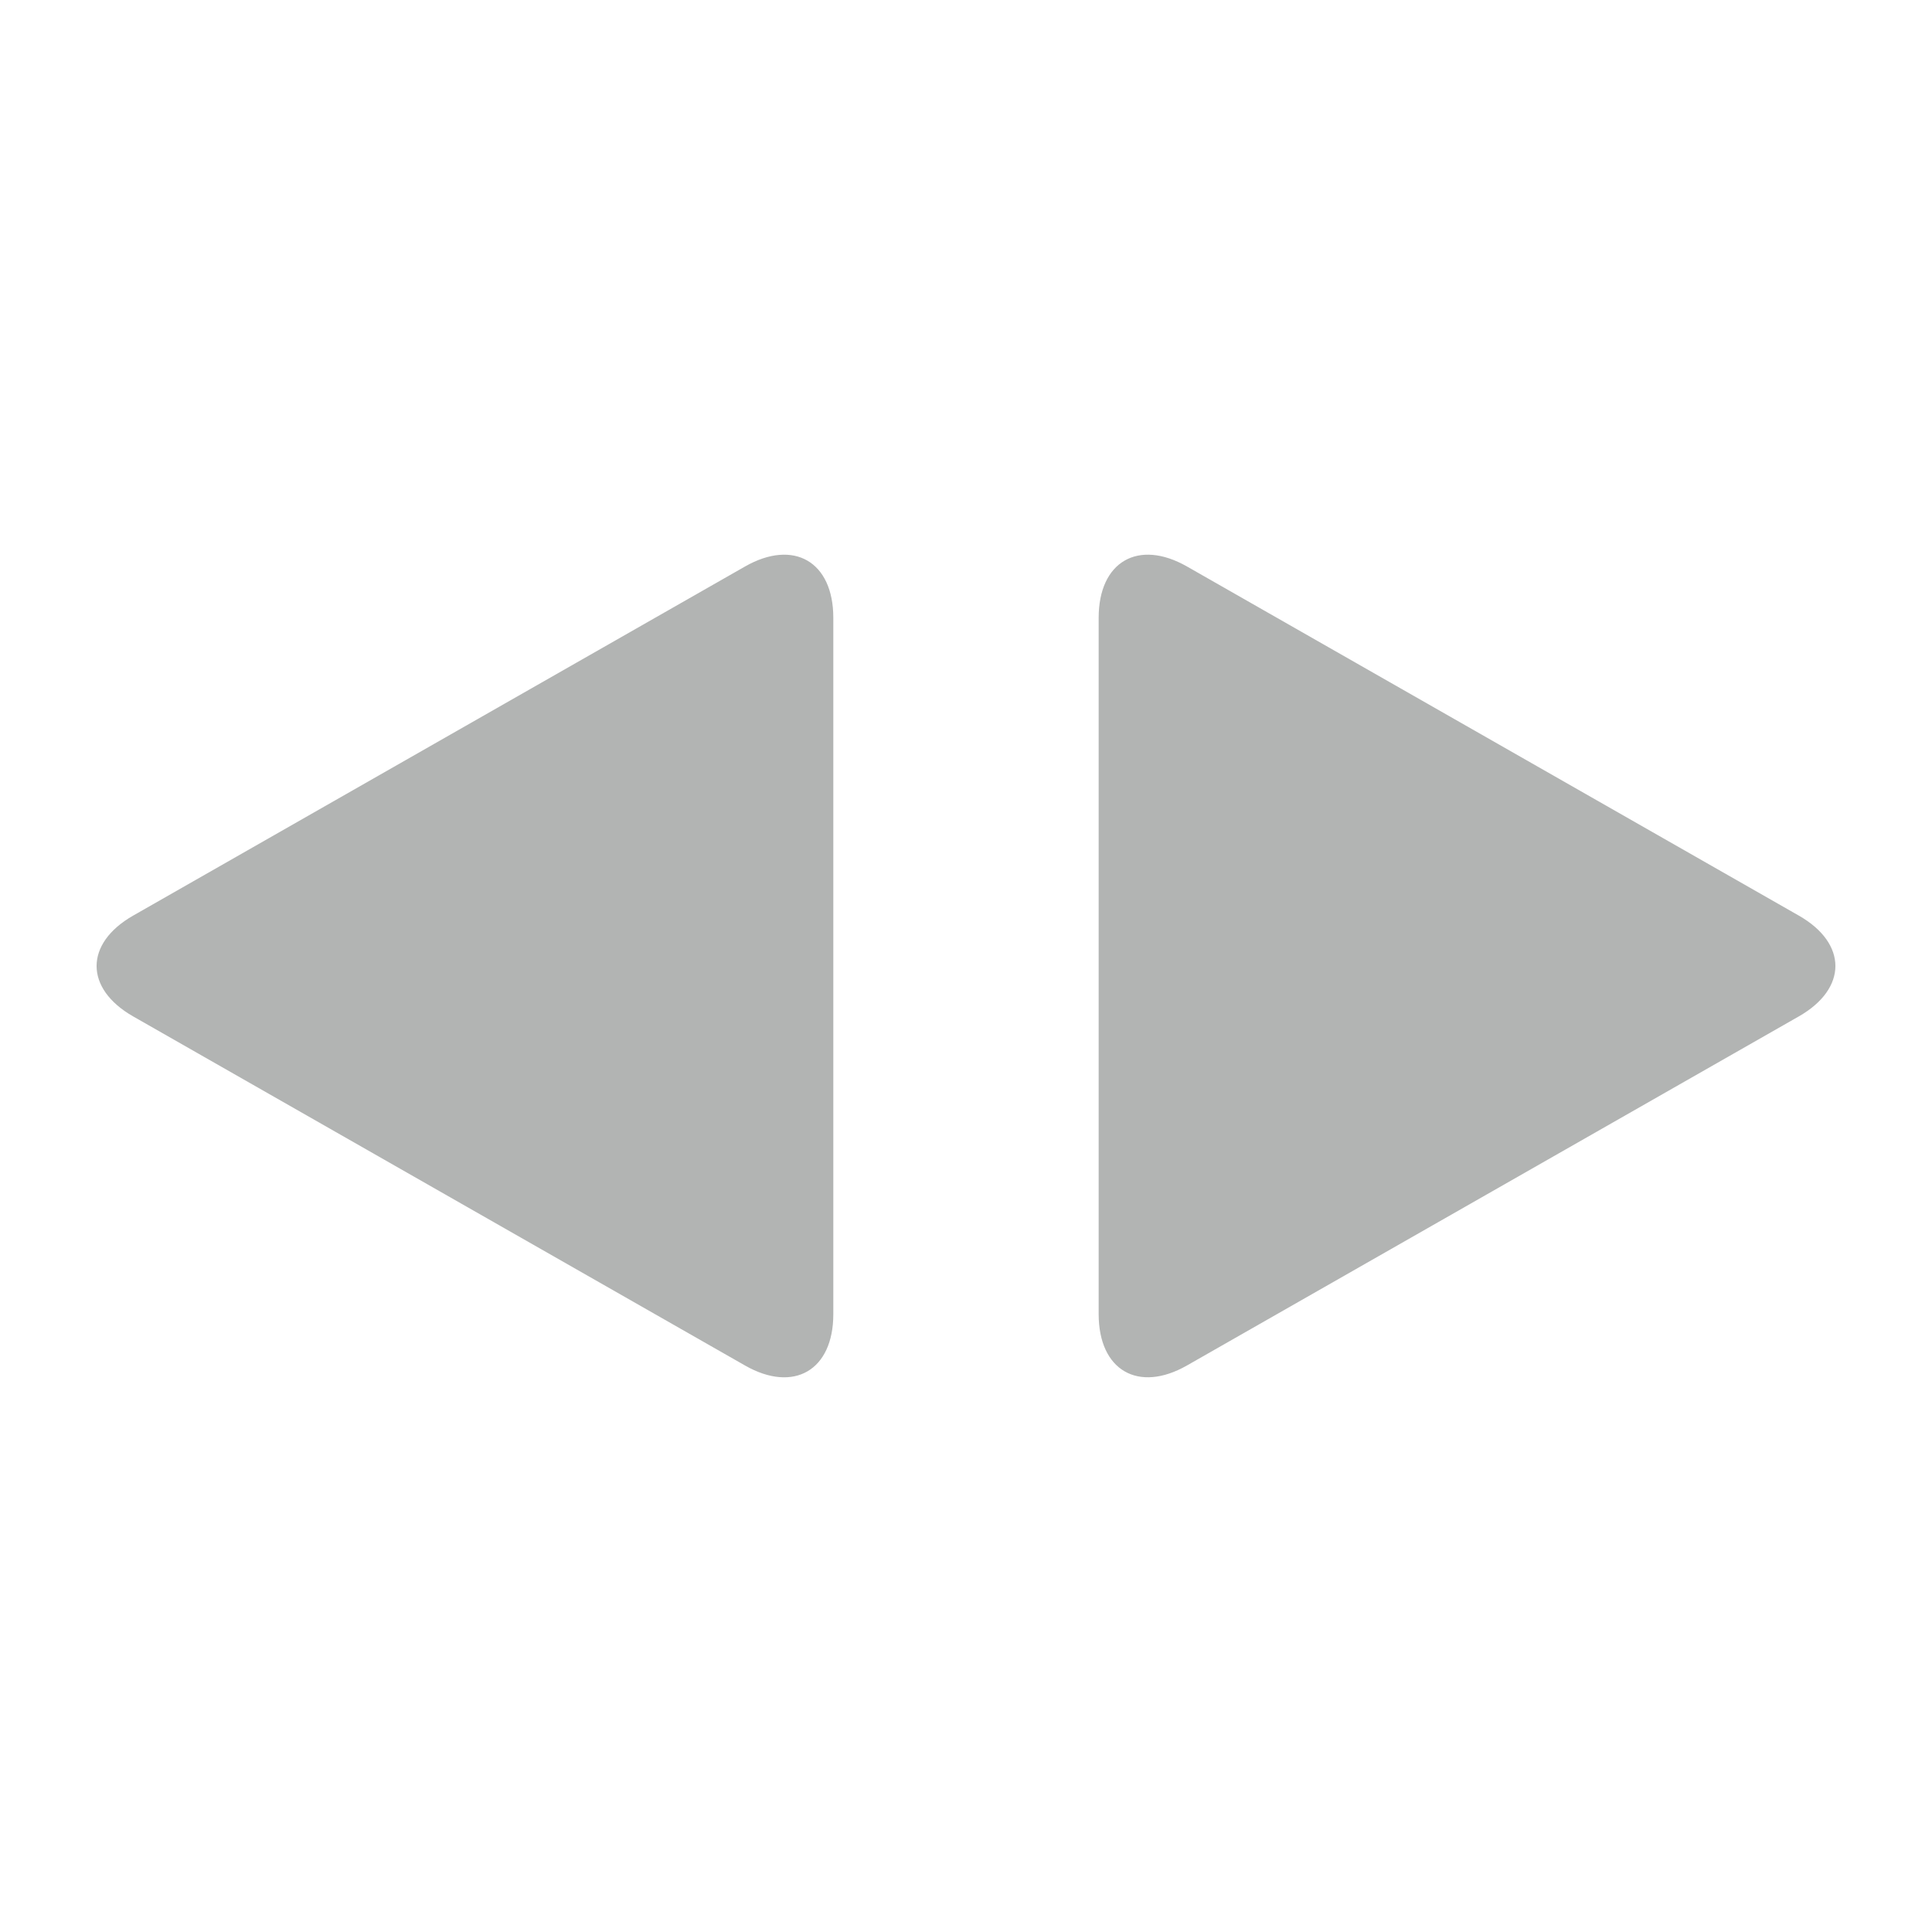 <?xml version="1.0" encoding="utf-8"?>
<?xml-stylesheet href="../../../css/SVG.aspx" type="text/css"?>
<!DOCTYPE svg PUBLIC "-//W3C//DTD SVG 1.1//EN" "http://www.w3.org/Graphics/SVG/1.1/DTD/svg11.dtd">
<svg version="1.1" id="Capa_1" xmlns="http://www.w3.org/2000/svg" xmlns:xlink="http://www.w3.org/1999/xlink" x="0px" y="0px"
	 width="90px" height="90px" viewBox="0 0 90 90" enable-background="new 0 0 90 90" xml:space="preserve">
<g id="Capa_1_1_">
</g>
<g>
	<path class="PATH" fill="#B2B4B3" d="M83.796,42.652l-28.5-16.262c-2.273-1.296-4.116-0.227-4.116,2.389v32.438c0,2.618,1.843,3.688,4.116,2.391
		l28.5-16.26C86.068,46.051,86.068,43.948,83.796,42.652z"/>
	<path class="PATH" fill="#B2B4B3" d="M34.705,26.39L6.204,42.652c-2.272,1.296-2.272,3.401,0,4.697L34.705,63.61
		c2.272,1.296,4.114,0.227,4.114-2.391v-32.44C38.818,26.164,36.978,25.094,34.705,26.39z"/>
</g>
</svg>
